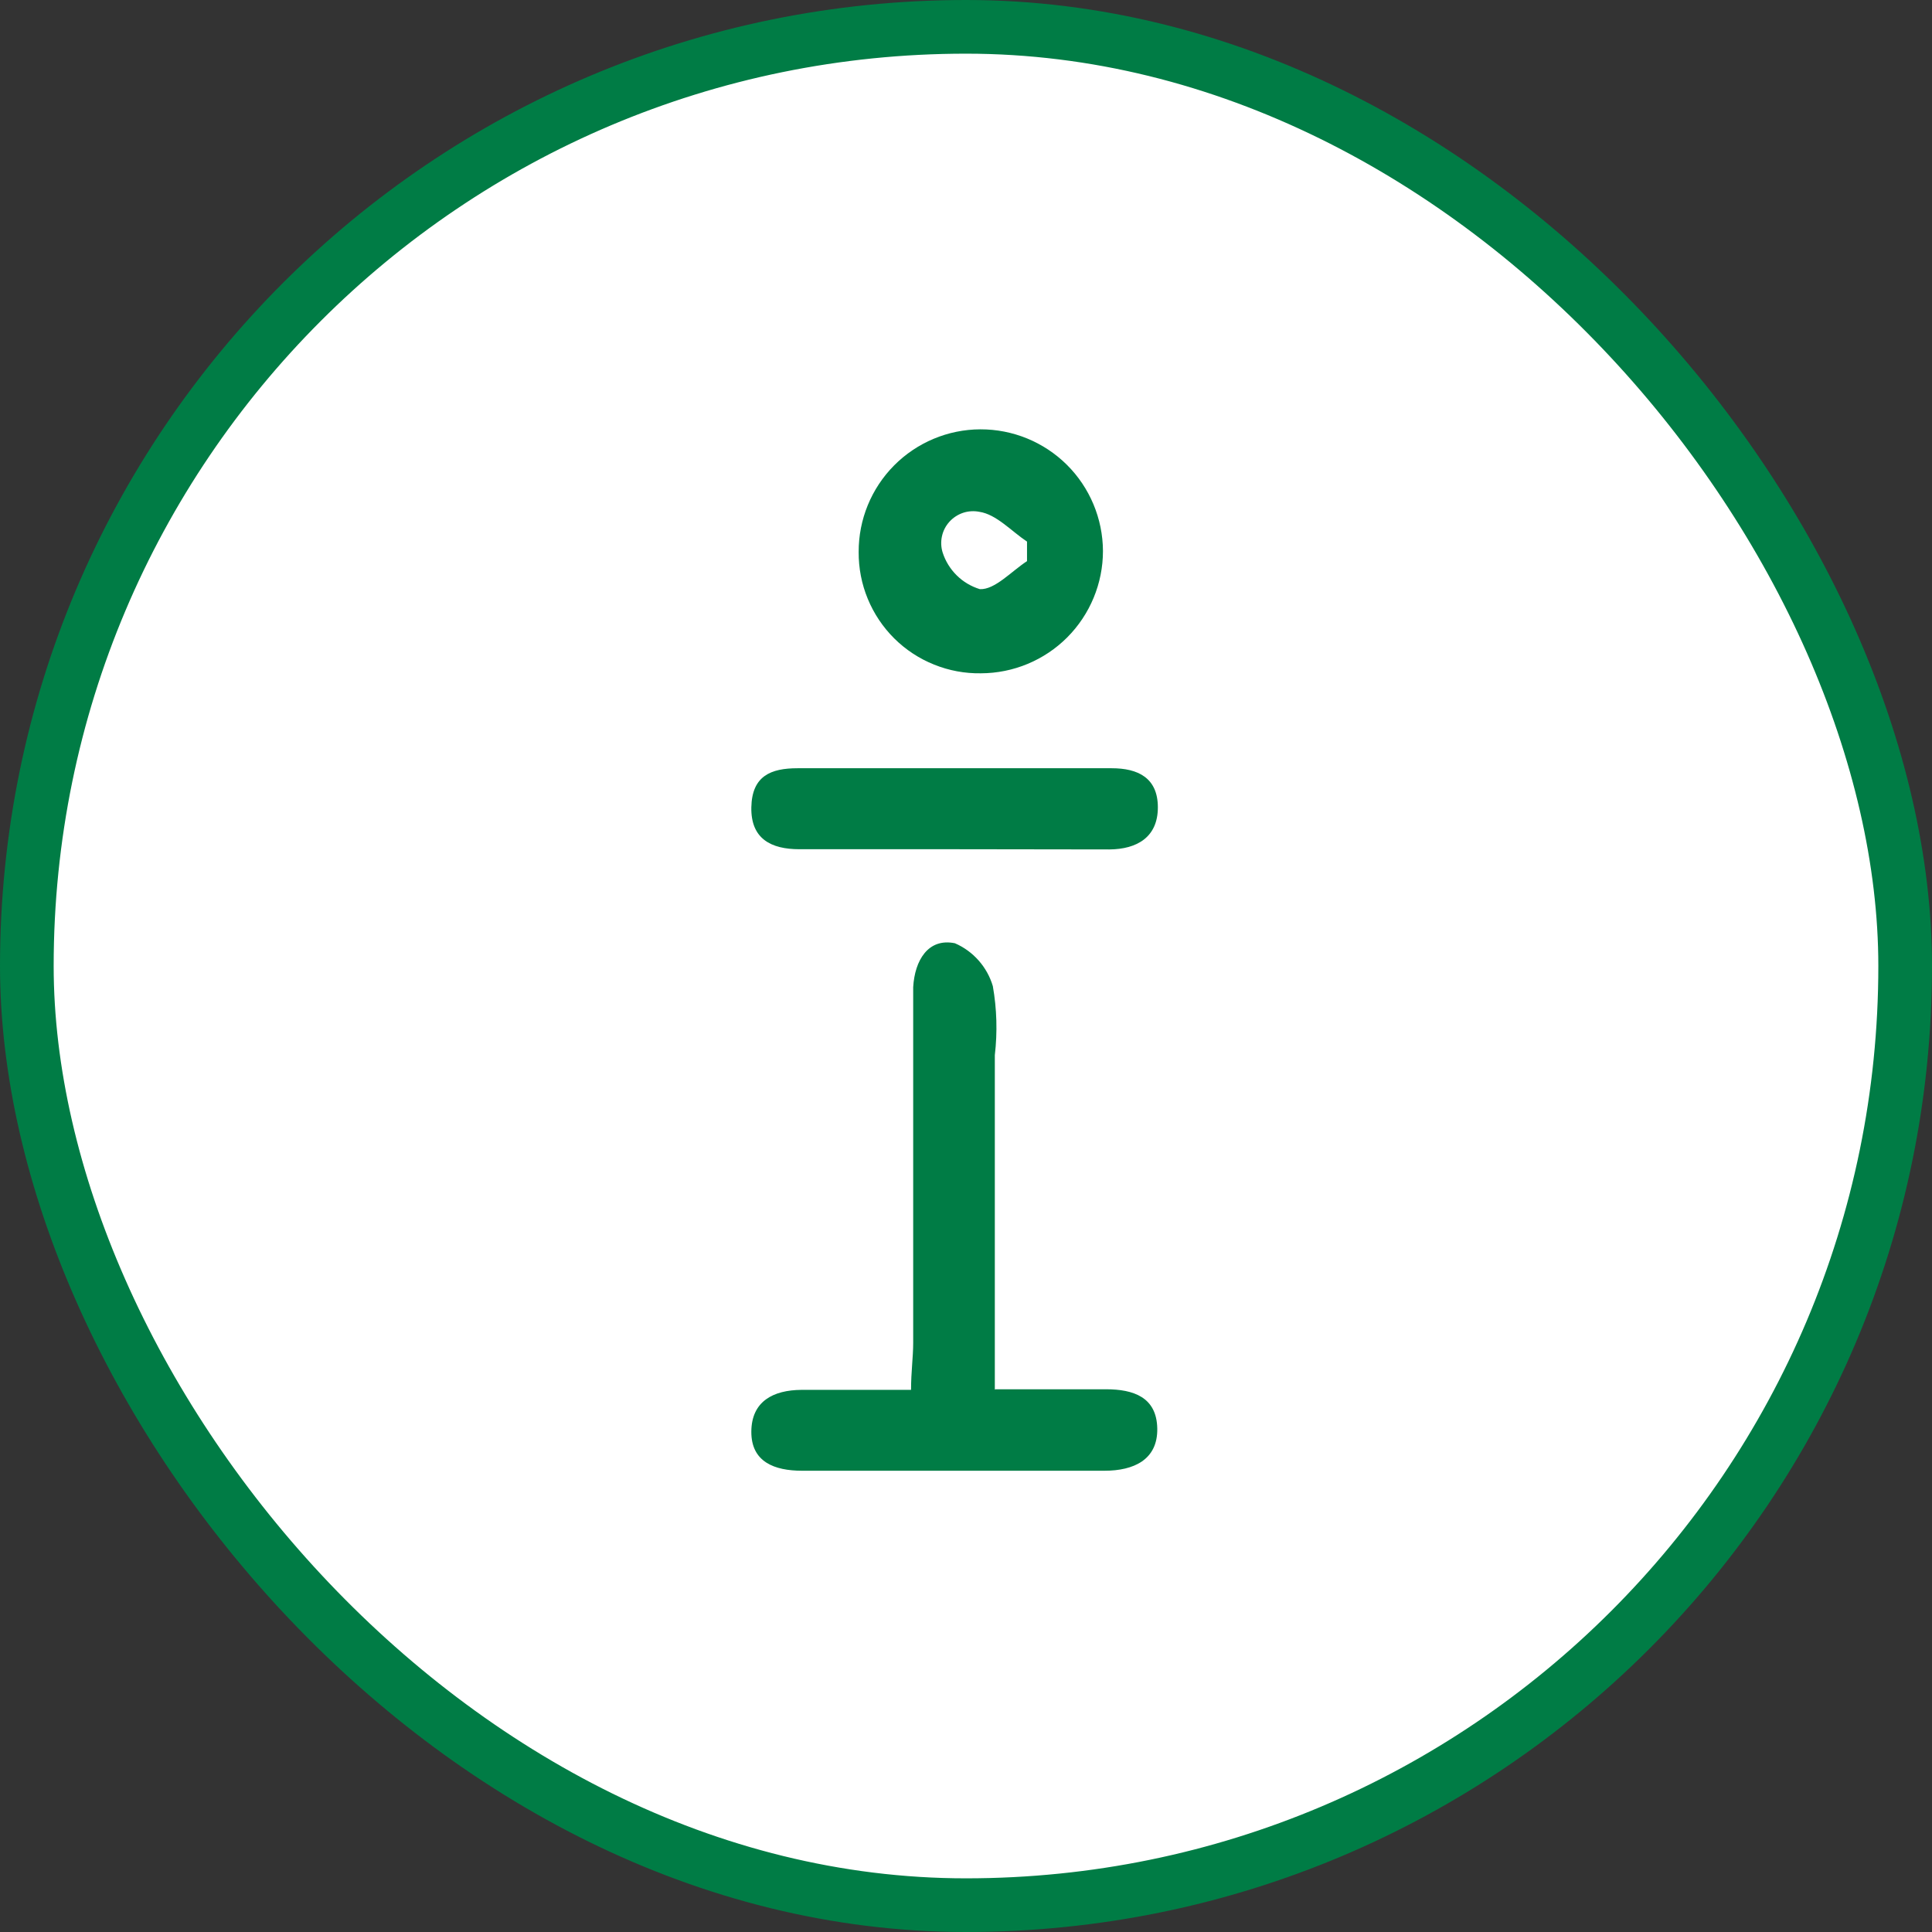 <svg width="36" height="36" viewBox="0 0 36 36" fill="none" xmlns="http://www.w3.org/2000/svg">
<rect x="0" y="0" width="36" height="36" fill="#333333" stroke="none"/>
<rect x="0.5" y="0.5" width="35" height="35" rx="17.5" fill="white" stroke="#007C45"/>
<path d="M18.544 25.887H20.608C21.119 25.887 21.553 26.033 21.564 26.617C21.575 27.201 21.123 27.405 20.583 27.405H14.945C14.43 27.405 13.996 27.241 14 26.675C14.004 26.11 14.409 25.902 14.934 25.898H16.976C16.976 25.559 17.016 25.289 17.016 25.02C17.016 23.014 17.016 21.008 17.016 19.002C17.016 18.798 17.016 18.593 17.016 18.393C17.045 17.897 17.293 17.474 17.793 17.576C17.962 17.649 18.113 17.759 18.235 17.897C18.357 18.035 18.448 18.198 18.5 18.375C18.575 18.8 18.587 19.233 18.537 19.662V25.898L18.544 25.887Z" fill="#007C45"/>
<path d="M20.552 10.267C20.552 10.87 20.312 11.449 19.887 11.876C19.461 12.303 18.883 12.544 18.279 12.546C17.98 12.551 17.683 12.496 17.406 12.384C17.128 12.273 16.876 12.107 16.663 11.896C16.451 11.685 16.283 11.434 16.169 11.157C16.055 10.881 15.998 10.584 16 10.285C15.998 9.681 16.235 9.102 16.66 8.673C17.085 8.245 17.663 8.002 18.267 8C18.87 7.998 19.45 8.235 19.879 8.66C20.307 9.085 20.549 9.663 20.552 10.267ZM19.137 10.456V10.092C18.845 9.898 18.568 9.585 18.25 9.537C18.149 9.517 18.044 9.523 17.947 9.555C17.849 9.588 17.761 9.645 17.692 9.721C17.622 9.798 17.574 9.891 17.552 9.992C17.53 10.092 17.534 10.197 17.565 10.296C17.617 10.457 17.707 10.603 17.828 10.722C17.948 10.841 18.096 10.928 18.258 10.978C18.538 10.992 18.845 10.646 19.137 10.456Z" fill="#007C45"/>
<path d="M17.782 15.824H14.894C14.369 15.824 13.989 15.631 14 15.044C14.011 14.457 14.365 14.315 14.861 14.315H20.715C21.203 14.315 21.575 14.493 21.575 15.044C21.575 15.595 21.192 15.824 20.671 15.828L17.782 15.824Z" fill="#007C45"/>
</svg>
